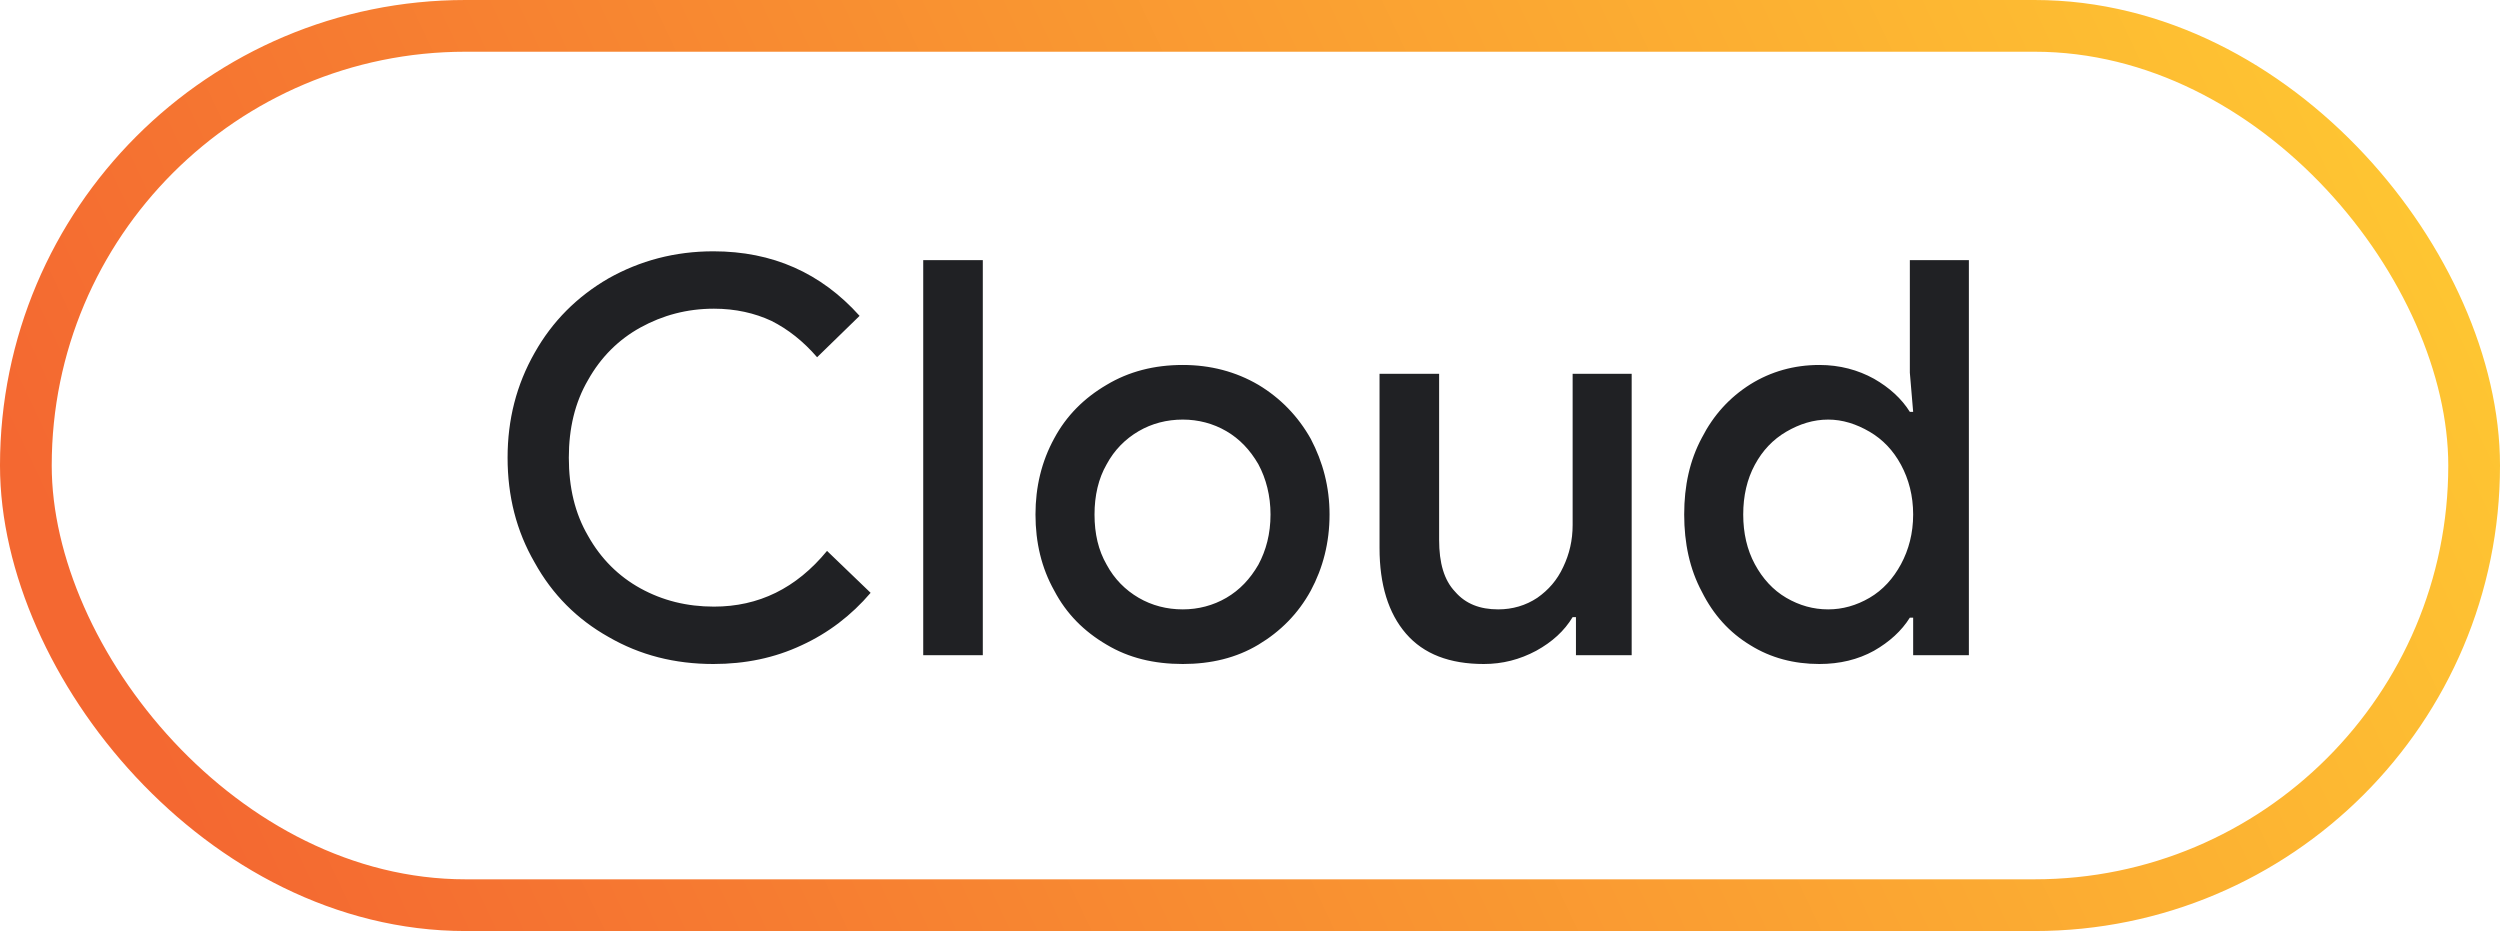 <svg width="145" height="54" viewBox="0 0 145 54" fill="none" xmlns="http://www.w3.org/2000/svg">
<rect x="1.5" y="1.5" width="142" height="51" rx="25.5" stroke="url(#paint0_linear_670_891)" stroke-width="3"/>
<path d="M35.296 36.944C33.472 35.92 32.032 34.48 31.008 32.624C29.952 30.8 29.44 28.784 29.44 26.544C29.44 24.336 29.952 22.32 31.008 20.464C32.032 18.64 33.472 17.2 35.296 16.144C37.12 15.12 39.136 14.576 41.376 14.576C44.8 14.576 47.616 15.824 49.856 18.32L47.392 20.72C46.592 19.792 45.696 19.088 44.736 18.608C43.776 18.16 42.656 17.904 41.408 17.904C39.84 17.904 38.432 18.288 37.152 18.992C35.872 19.696 34.848 20.72 34.112 22.032C33.344 23.344 32.992 24.848 32.992 26.544C32.992 28.272 33.344 29.776 34.112 31.088C34.848 32.4 35.872 33.424 37.152 34.128C38.432 34.832 39.84 35.184 41.408 35.184C44 35.184 46.176 34.128 47.968 31.952L50.496 34.384C49.376 35.696 48.032 36.72 46.496 37.424C44.928 38.16 43.232 38.512 41.376 38.512C39.136 38.512 37.12 38 35.296 36.944ZM53.547 15.088H57.003V38H53.547V15.088ZM64.186 37.392C62.874 36.624 61.85 35.6 61.146 34.256C60.41 32.944 60.058 31.472 60.058 29.84C60.058 28.24 60.41 26.768 61.146 25.424C61.85 24.112 62.874 23.088 64.186 22.32C65.466 21.552 66.938 21.168 68.602 21.168C70.202 21.168 71.674 21.552 72.986 22.32C74.266 23.088 75.29 24.144 76.026 25.456C76.73 26.8 77.114 28.24 77.114 29.84C77.114 31.472 76.73 32.944 76.026 34.256C75.29 35.6 74.266 36.624 72.986 37.392C71.706 38.16 70.234 38.512 68.602 38.512C66.938 38.512 65.466 38.16 64.186 37.392ZM71.13 34.672C71.898 34.224 72.506 33.584 72.986 32.752C73.434 31.92 73.69 30.96 73.69 29.84C73.69 28.752 73.434 27.76 72.986 26.928C72.506 26.096 71.898 25.456 71.13 25.008C70.362 24.56 69.498 24.336 68.602 24.336C67.674 24.336 66.81 24.56 66.042 25.008C65.274 25.456 64.634 26.096 64.186 26.928C63.706 27.76 63.482 28.752 63.482 29.84C63.482 30.96 63.706 31.92 64.186 32.752C64.634 33.584 65.274 34.224 66.042 34.672C66.81 35.12 67.674 35.344 68.602 35.344C69.498 35.344 70.362 35.12 71.13 34.672ZM81.549 36.752C80.525 35.568 80.013 33.904 80.013 31.792V21.68H83.469V31.312C83.469 32.656 83.757 33.648 84.397 34.32C85.005 35.024 85.837 35.344 86.893 35.344C87.725 35.344 88.493 35.12 89.165 34.672C89.805 34.224 90.317 33.648 90.669 32.88C91.021 32.144 91.213 31.344 91.213 30.448V21.68H94.637V38H91.405V35.792H91.213C90.733 36.592 90.029 37.232 89.101 37.744C88.141 38.256 87.149 38.512 86.061 38.512C84.077 38.512 82.573 37.936 81.549 36.752ZM101.523 37.424C100.307 36.688 99.379 35.664 98.707 34.32C98.003 33.008 97.683 31.504 97.683 29.84C97.683 28.176 98.003 26.704 98.707 25.392C99.379 24.08 100.307 23.056 101.523 22.288C102.707 21.552 104.051 21.168 105.523 21.168C106.707 21.168 107.763 21.456 108.691 21.968C109.587 22.48 110.291 23.12 110.771 23.888H110.963L110.771 21.616V15.088H114.195V38H110.963V35.824H110.771C110.291 36.592 109.587 37.232 108.691 37.744C107.763 38.256 106.707 38.512 105.523 38.512C104.051 38.512 102.707 38.16 101.523 37.424ZM108.435 34.672C109.203 34.224 109.811 33.552 110.259 32.72C110.707 31.888 110.963 30.928 110.963 29.84C110.963 28.752 110.707 27.792 110.259 26.96C109.811 26.128 109.203 25.488 108.435 25.04C107.667 24.592 106.867 24.336 106.035 24.336C105.171 24.336 104.371 24.592 103.603 25.04C102.835 25.488 102.227 26.128 101.779 26.96C101.331 27.792 101.107 28.752 101.107 29.84C101.107 30.928 101.331 31.888 101.779 32.72C102.227 33.552 102.835 34.224 103.603 34.672C104.371 35.12 105.171 35.344 106.035 35.344C106.867 35.344 107.667 35.12 108.435 34.672Z" fill="#202124"/>
<defs>
<linearGradient id="paint0_linear_670_891" x1="186.025" y1="-17.459" x2="-20.97" y2="80.32" gradientUnits="userSpaceOnUse">
<stop offset="0.2" stop-color="#FFCB32"/>
<stop offset="0.813" stop-color="#F46831"/>
</linearGradient>
</defs>
</svg>
